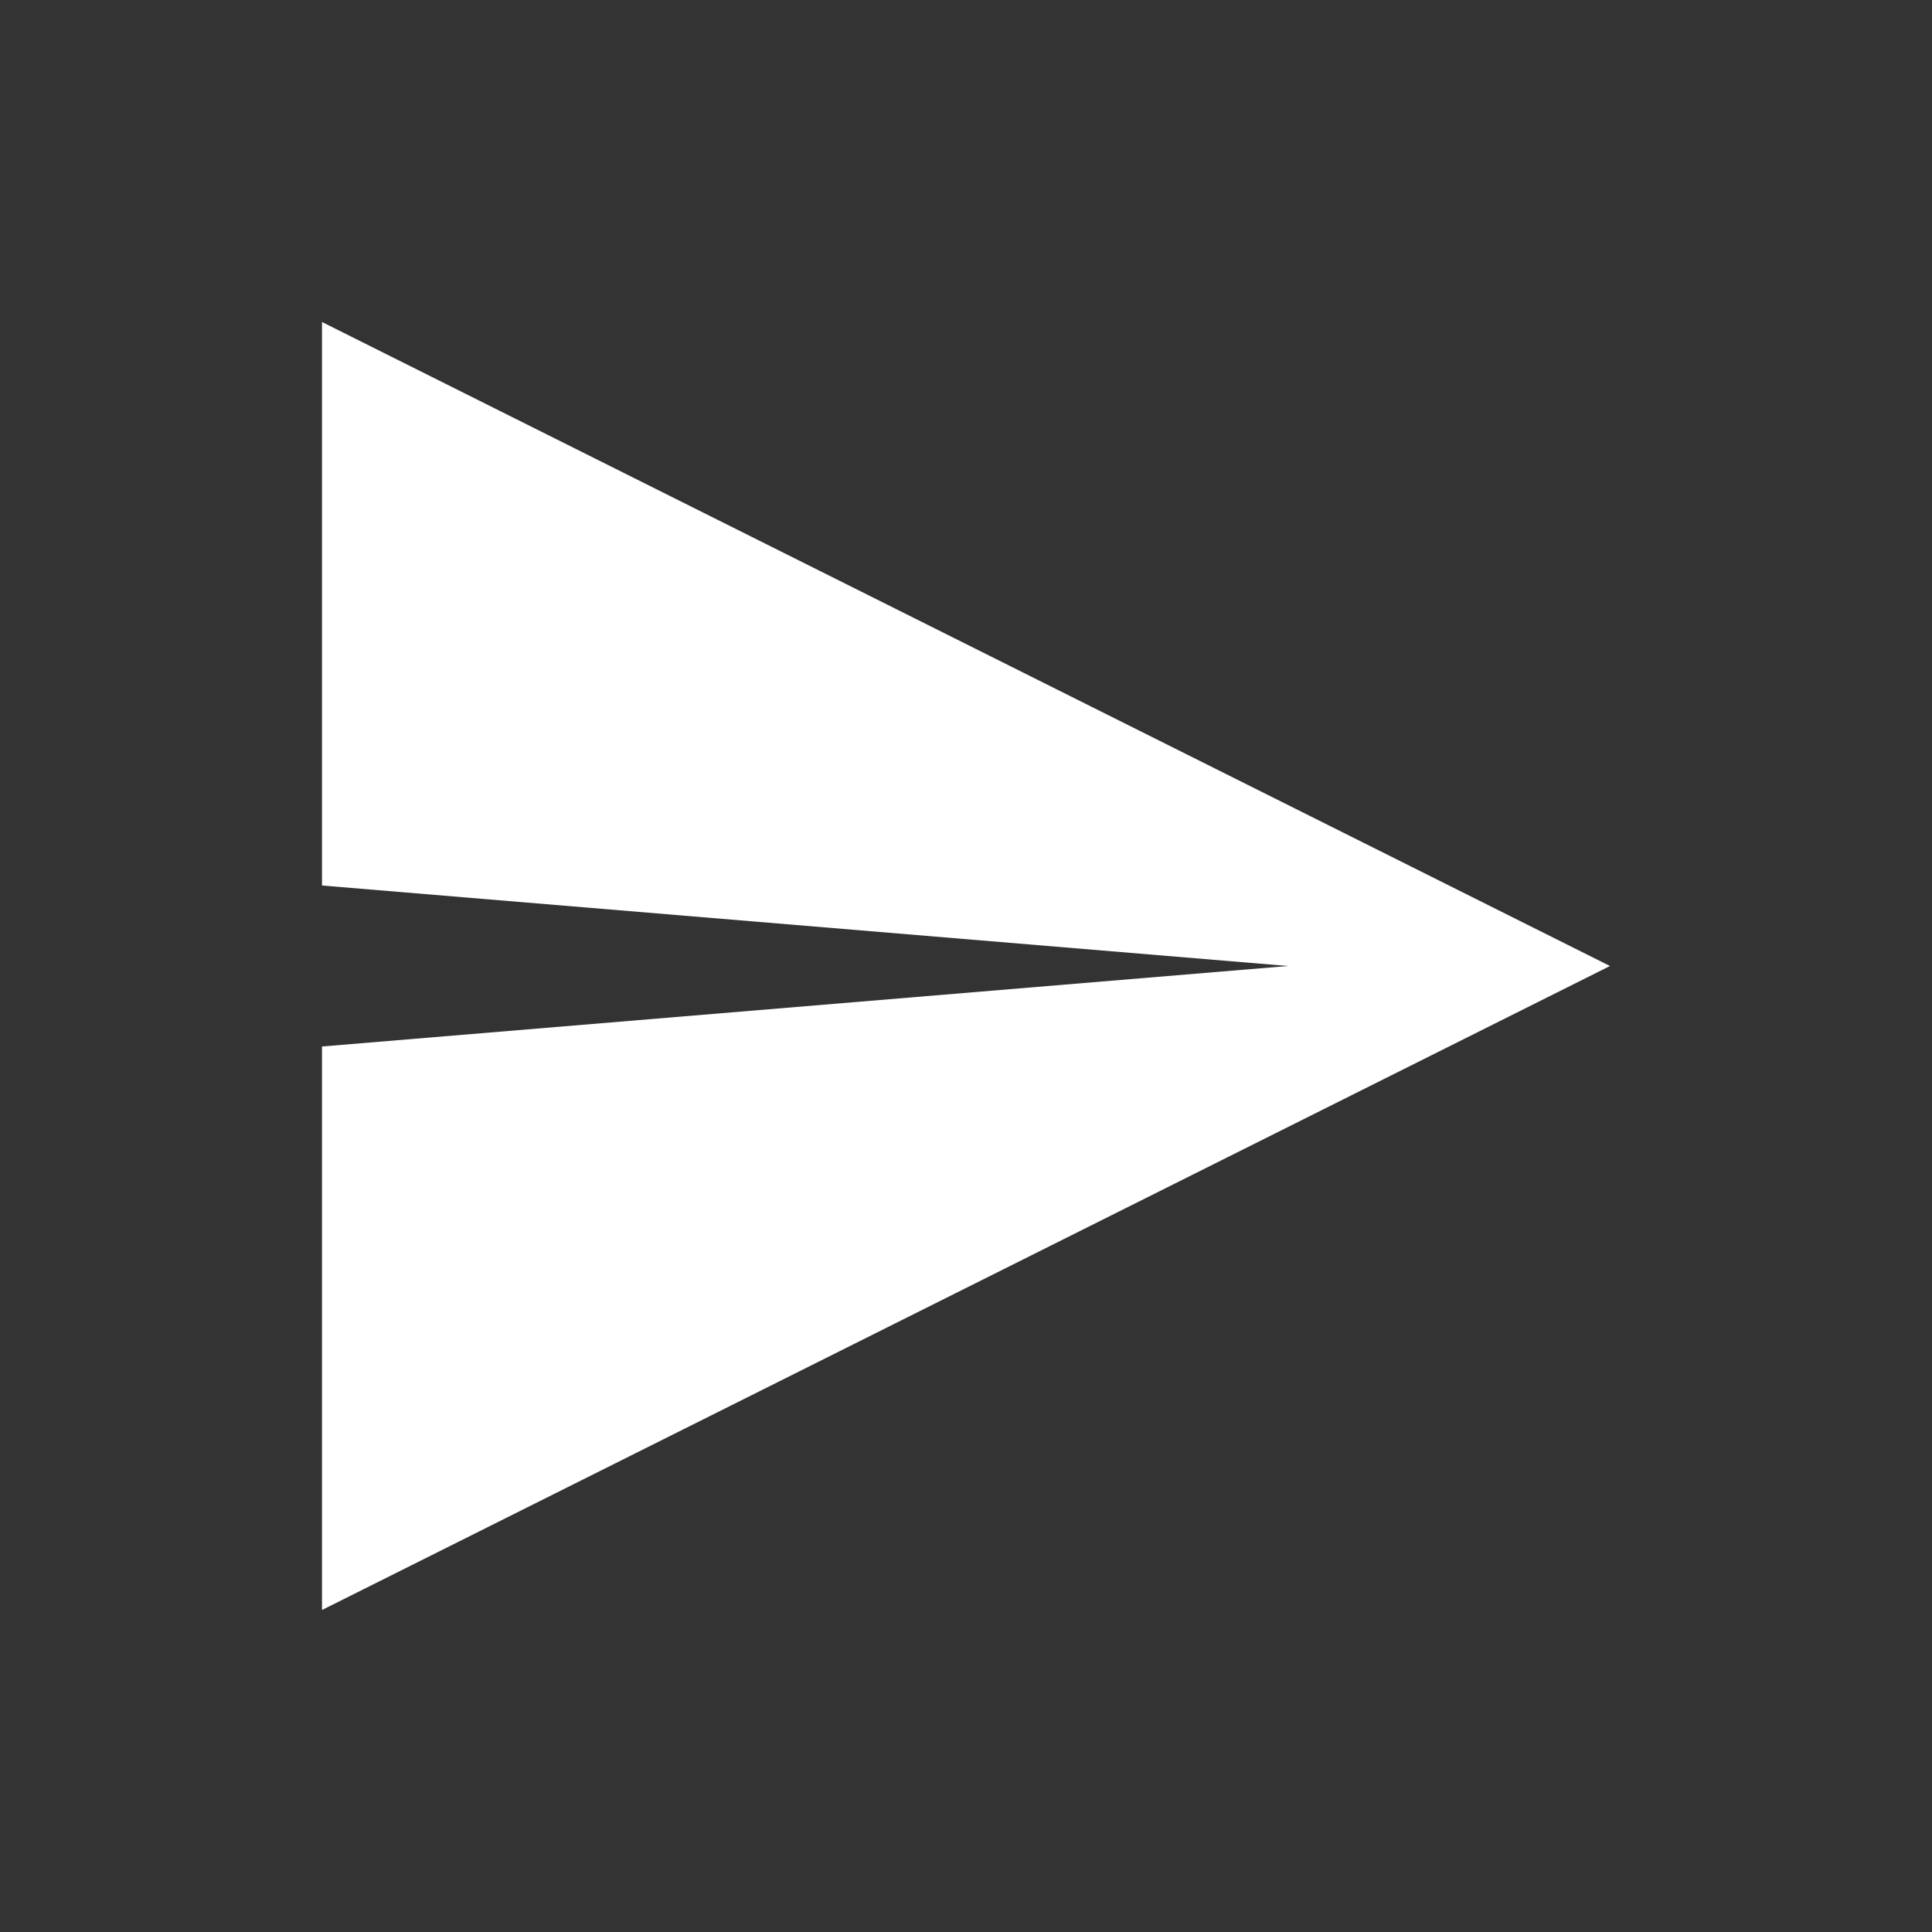 <svg width="20" height="20" viewBox="0 0 24 24" fill="white" xmlns="http://www.w3.org/2000/svg">
  <rect x="0" y="0" width="24" height="24" fill="#333333" stroke="none"/>
  <path d="M4 4L20 12L4 20V13L16 12L4 11V4Z" />
</svg>
